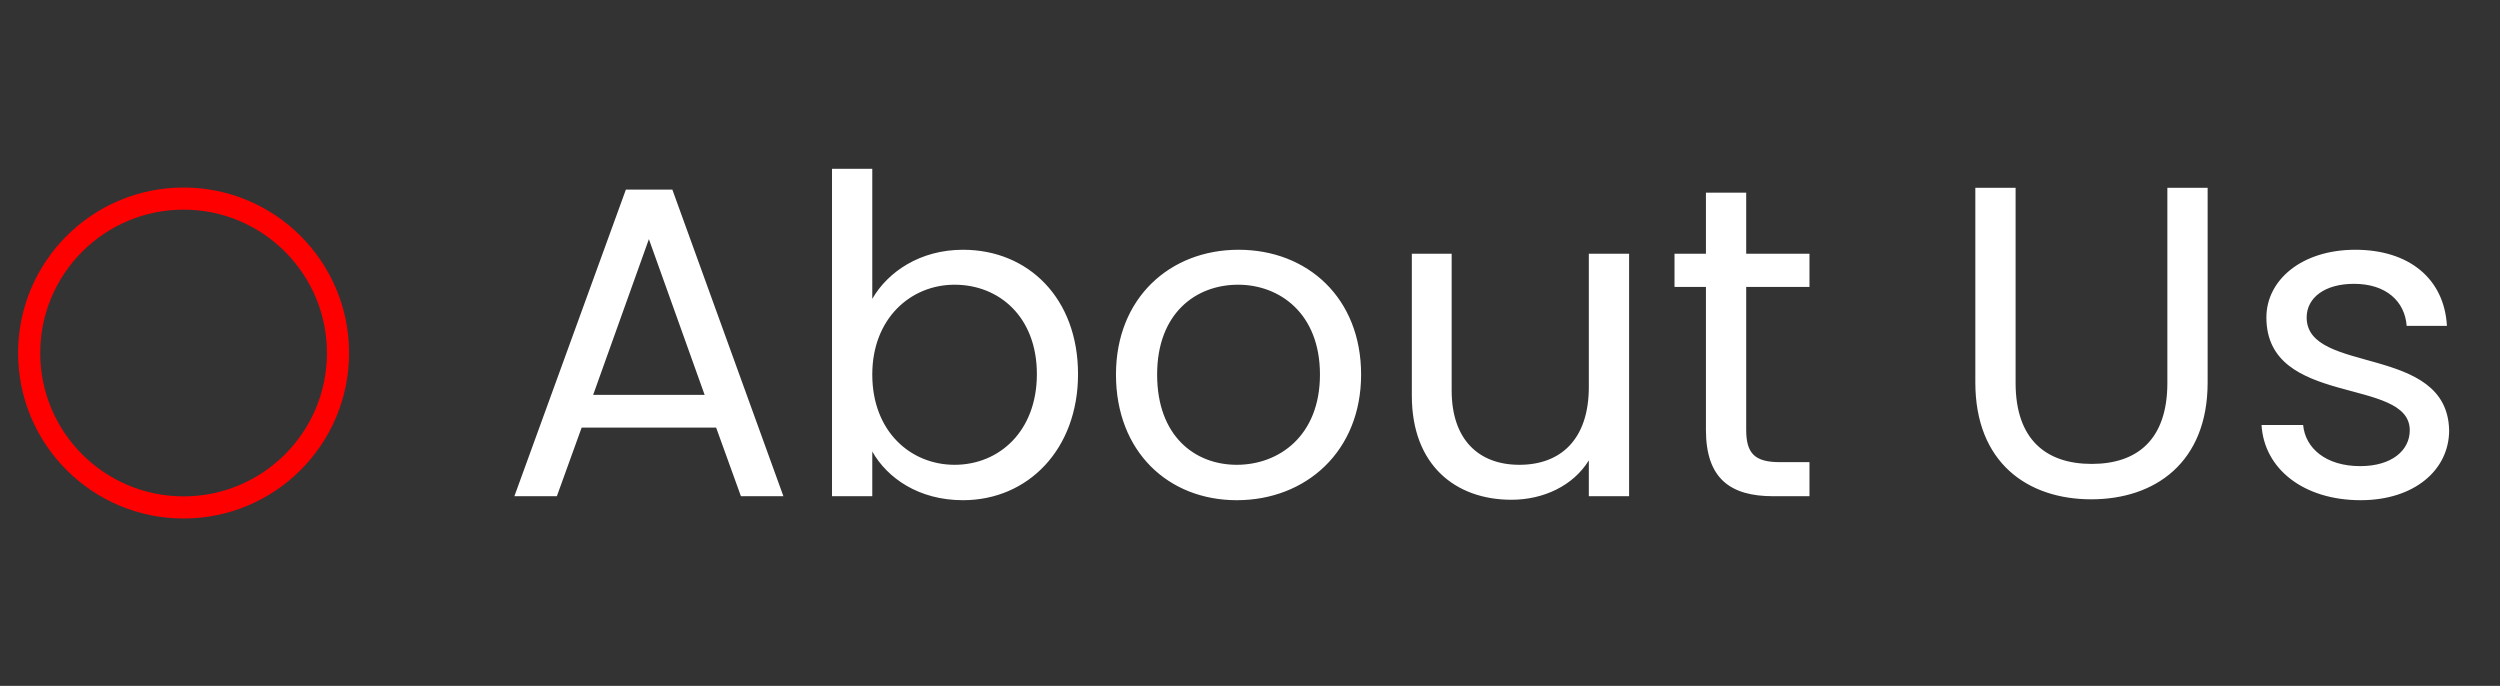 <svg width="113" height="31" viewBox="0 0 113 31" fill="none" xmlns="http://www.w3.org/2000/svg">
<rect x="0" y="0" width="113" height="31" fill="#333333" stroke="none"/>
<path d="M33.49 22.429H35.41L30.39 8.569H28.29L23.25 22.429H25.17L26.29 19.329H32.37L33.49 22.429ZM31.85 17.849H26.81L29.33 10.809L31.85 17.849ZM39.427 13.509V7.629H37.607V22.429H39.427V20.409C40.107 21.609 41.527 22.609 43.527 22.609C46.467 22.609 48.727 20.309 48.727 16.909C48.727 13.489 46.487 11.289 43.527 11.289C41.587 11.289 40.127 12.289 39.427 13.509ZM46.867 16.909C46.867 19.489 45.167 21.009 43.147 21.009C41.167 21.009 39.427 19.509 39.427 16.929C39.427 14.389 41.167 12.869 43.147 12.869C45.167 12.869 46.867 14.329 46.867 16.909ZM61.522 16.929C61.522 13.469 59.102 11.289 55.982 11.289C52.882 11.289 50.442 13.469 50.442 16.929C50.442 20.409 52.802 22.609 55.902 22.609C59.022 22.609 61.522 20.409 61.522 16.929ZM52.302 16.929C52.302 14.169 54.042 12.869 55.962 12.869C57.842 12.869 59.662 14.169 59.662 16.929C59.662 19.709 57.802 21.009 55.902 21.009C54.002 21.009 52.302 19.709 52.302 16.929ZM73.635 11.469H71.815V17.489C71.815 19.849 70.555 21.009 68.675 21.009C66.835 21.009 65.615 19.869 65.615 17.649V11.469H63.815V17.889C63.815 21.029 65.795 22.589 68.315 22.589C69.775 22.589 71.115 21.949 71.815 20.809V22.429H73.635V11.469ZM77.108 19.429C77.108 21.629 78.208 22.429 80.148 22.429H81.788V20.889H80.448C79.328 20.889 78.928 20.509 78.928 19.429V12.969H81.788V11.469H78.928V8.709H77.108V11.469H75.688V12.969H77.108V19.429ZM89.285 17.289C89.285 20.909 91.645 22.569 94.525 22.569C97.405 22.569 99.785 20.909 99.785 17.289V8.489H97.965V17.309C97.965 19.869 96.605 20.969 94.545 20.969C92.485 20.969 91.105 19.869 91.105 17.309V8.489H89.285V17.289ZM110.701 19.449C110.621 15.529 104.261 16.949 104.261 14.349C104.261 13.469 105.061 12.829 106.401 12.829C107.861 12.829 108.701 13.629 108.781 14.729H110.601C110.481 12.589 108.881 11.289 106.461 11.289C104.021 11.289 102.441 12.669 102.441 14.349C102.441 18.429 108.921 17.009 108.921 19.449C108.921 20.349 108.121 21.069 106.681 21.069C105.141 21.069 104.201 20.269 104.101 19.209H102.221C102.341 21.209 104.141 22.609 106.701 22.609C109.121 22.609 110.701 21.249 110.701 19.449Z" fill="white"/>
<circle cx="8.298" cy="15.956" r="6.98" stroke="#FF0000"/>
</svg>
